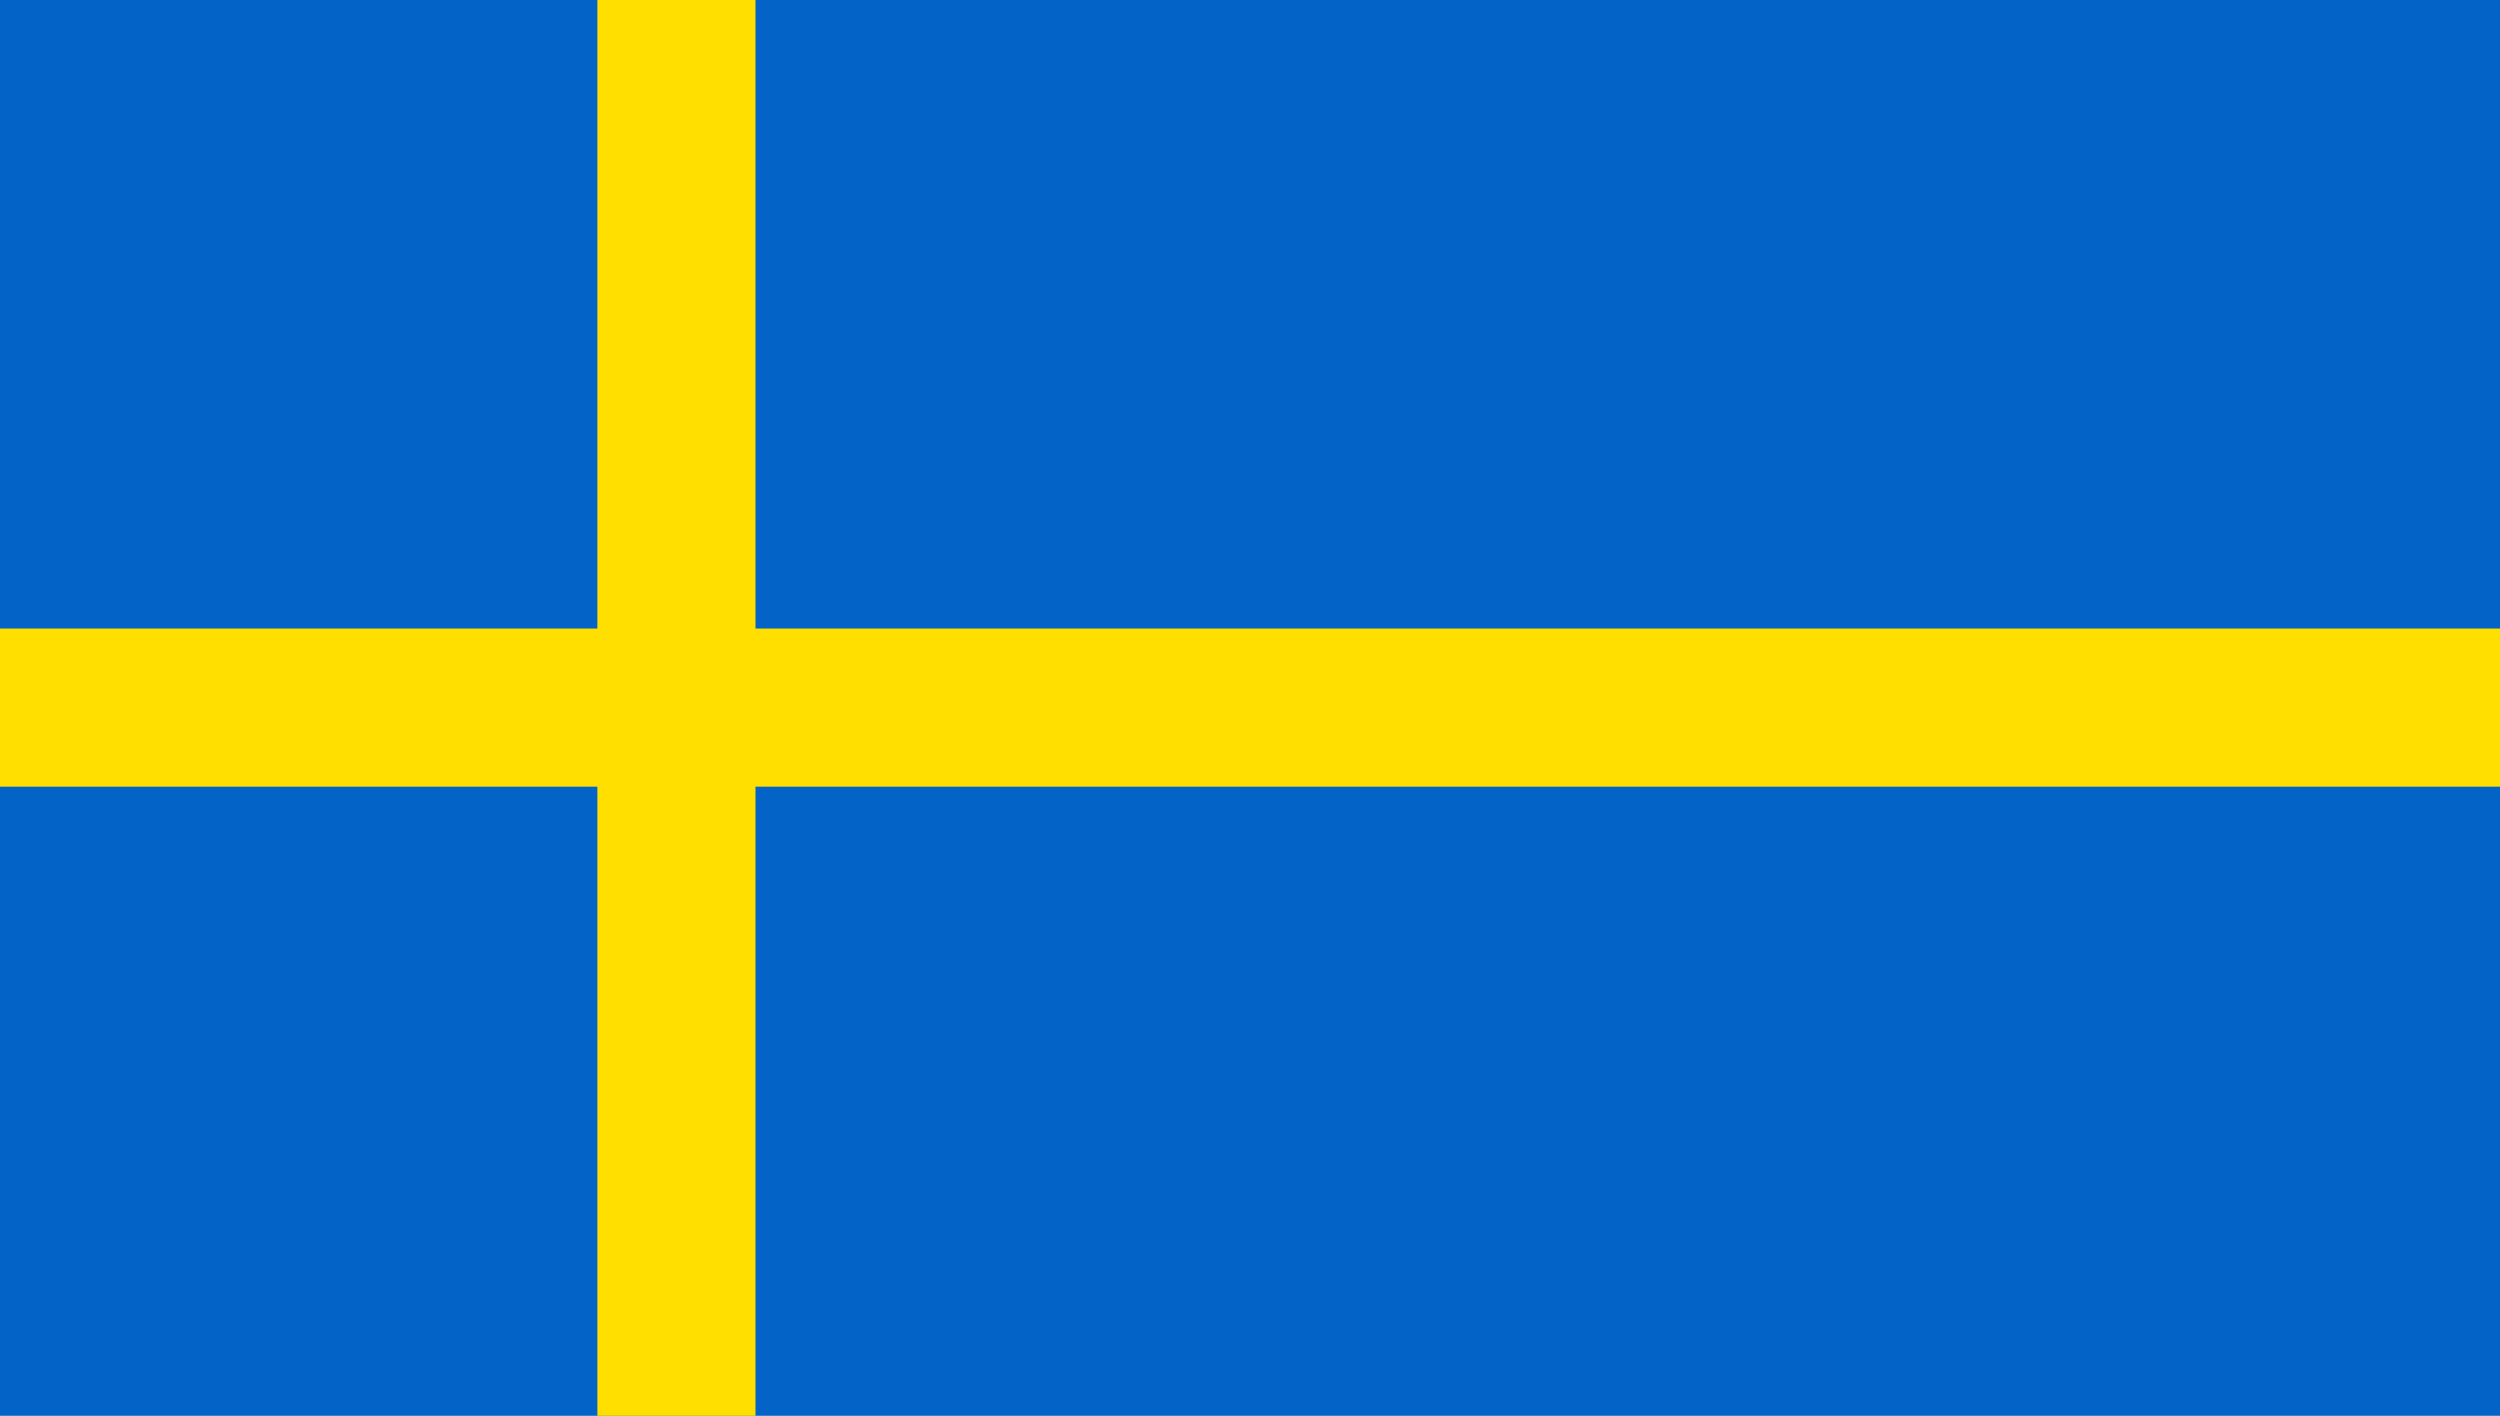 <svg xmlns="http://www.w3.org/2000/svg" viewBox="0 0 44.11 24.98"><defs><style>.cls-1{fill:#0363c7;}.cls-2{fill:#fedf00;}</style></defs><title>sweden</title><g id="Layer_2" data-name="Layer 2"><g id="OBJECTS"><rect class="cls-1" width="44.11" height="24.98"/><rect class="cls-2" x="10.54" width="2.79" height="24.98"/><rect class="cls-2" y="11.09" width="44.11" height="2.79"/></g></g></svg>